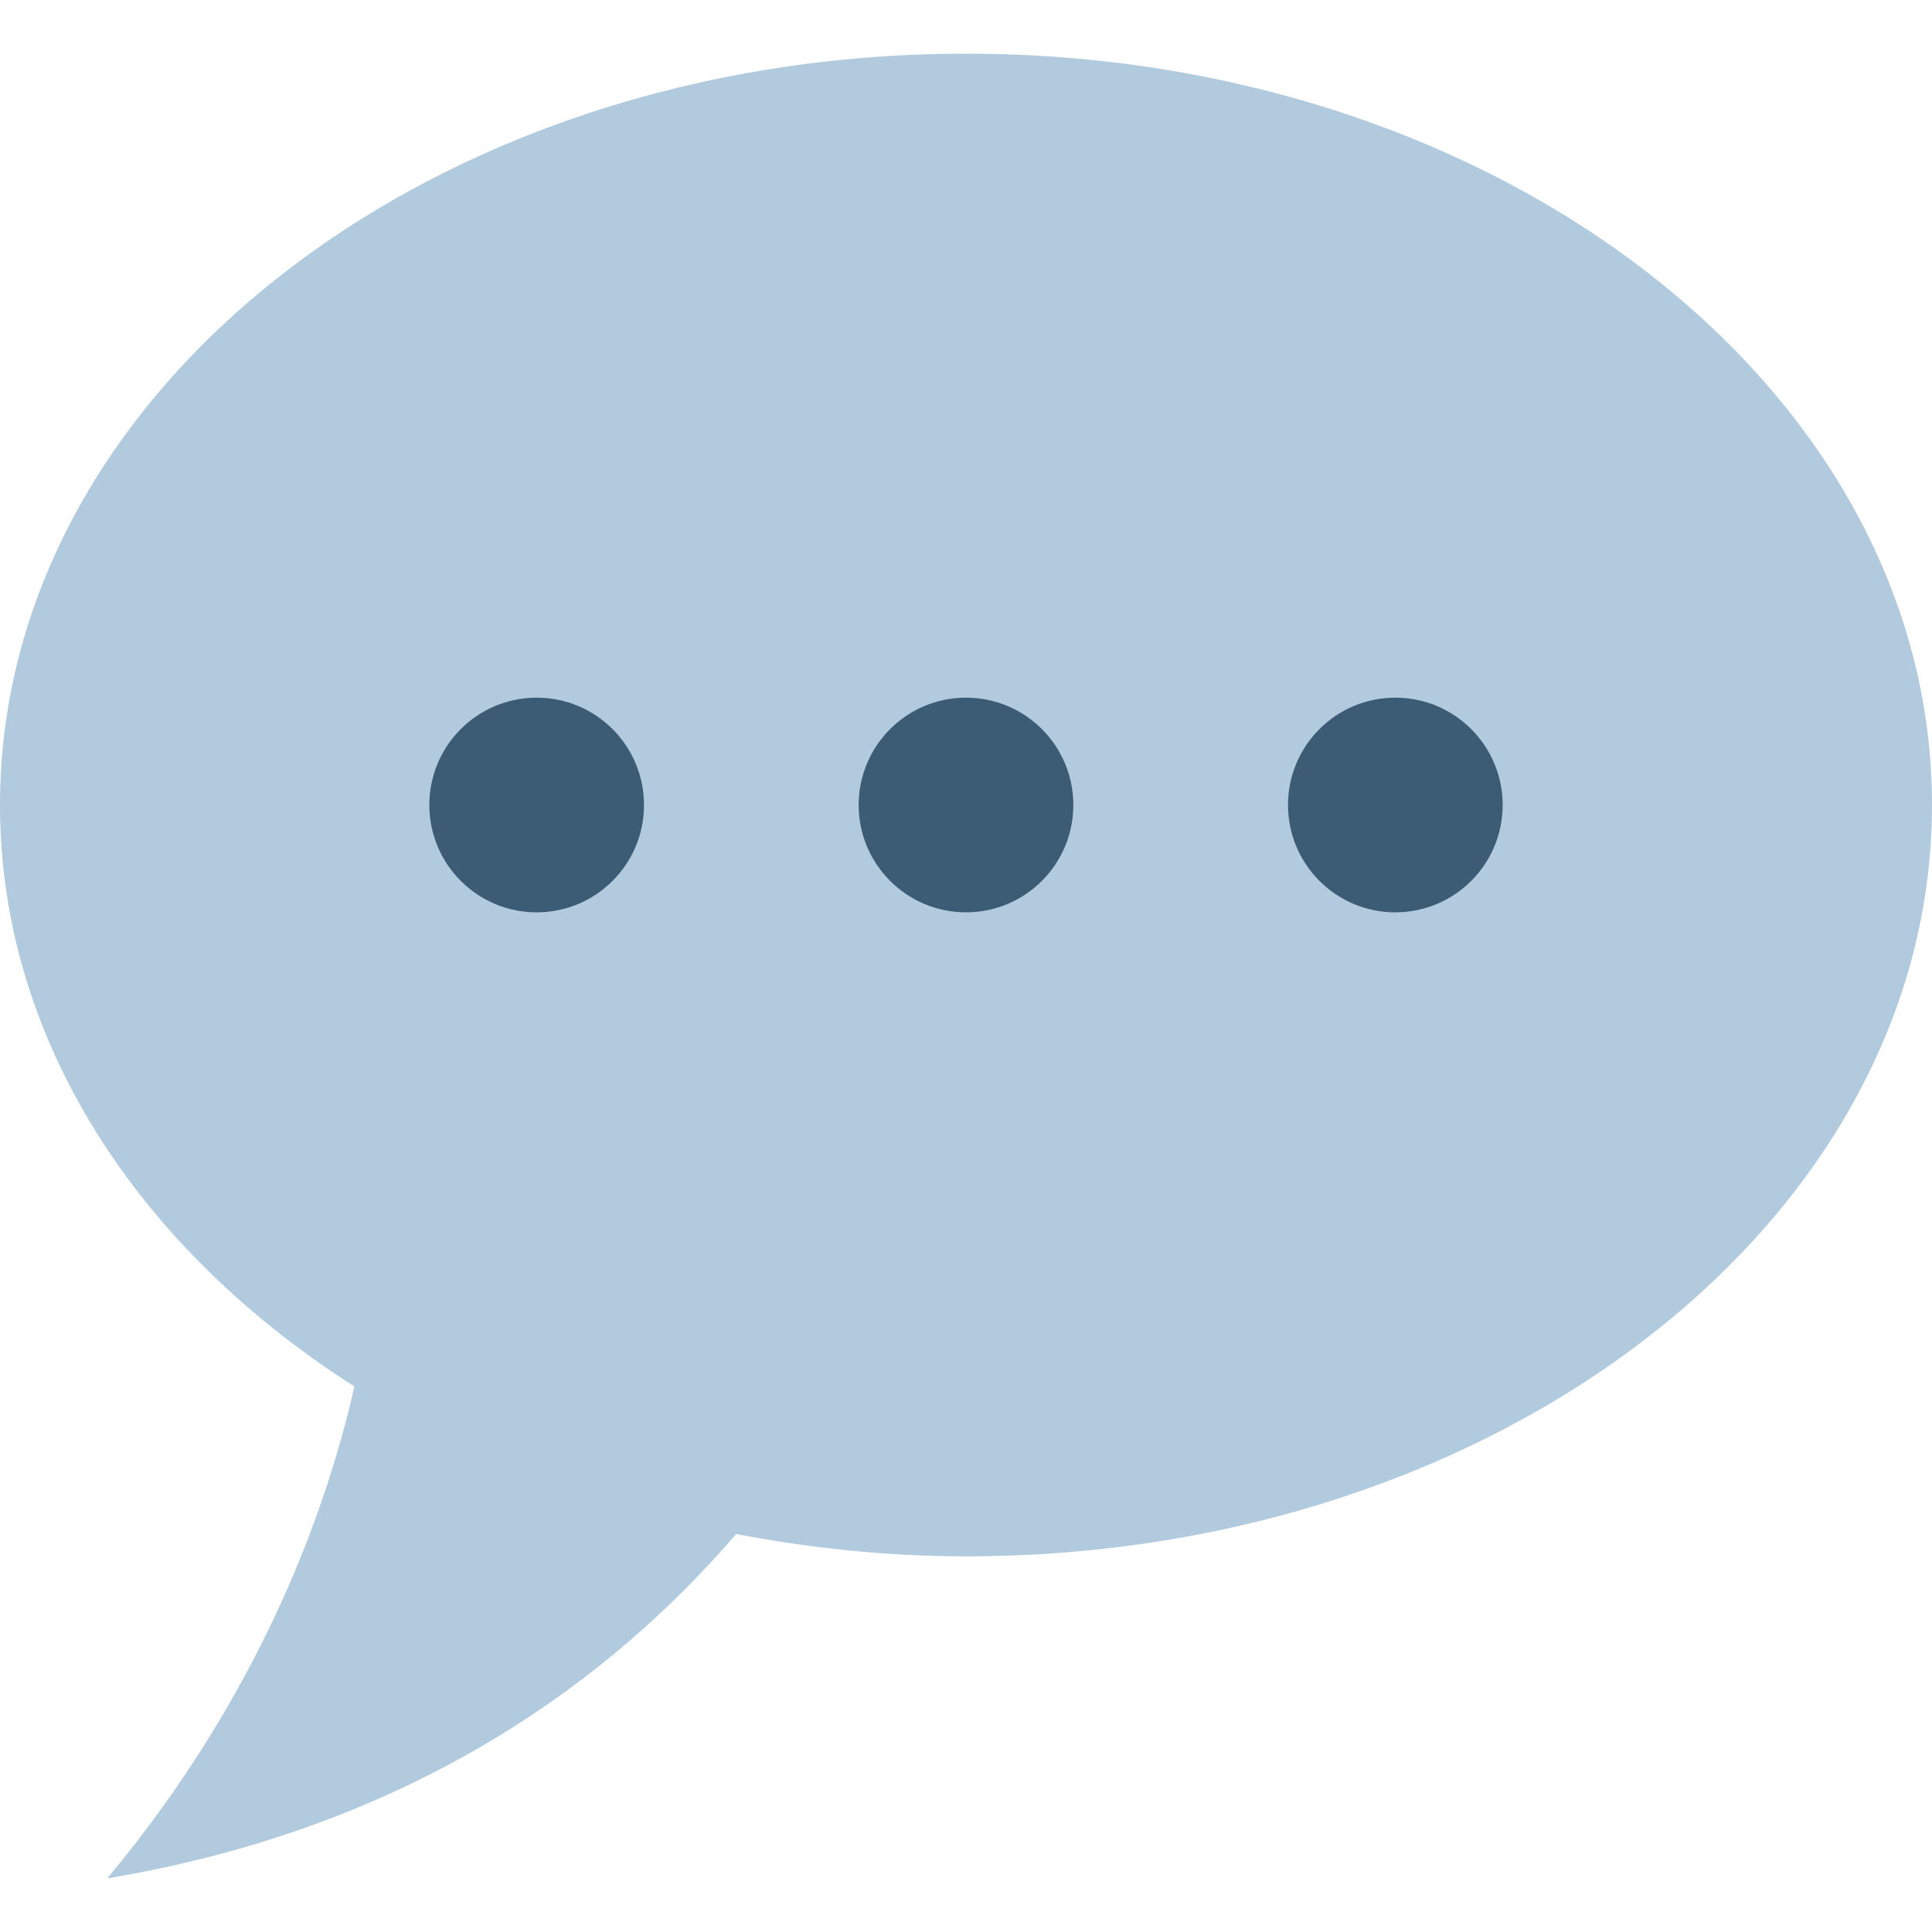 <svg viewBox="0 0 36 36" xmlns="http://www.w3.org/2000/svg"><path fill="#b1cade" d="M18 1C8.059 1 0 7.268 0 15c0 4.368 2.574 8.268 6.604 10.835C6.08 28.144 4.859 31.569 2 35c5.758-.96 9.439-3.761 11.716-6.416 1.376.262 2.805.416 4.284.416 9.941 0 18-6.268 18-14S27.941 1 18 1z" /><circle fill="#3c5c75" cx="18" cy="15" r="2" /><circle fill="#3c5c75" cx="26" cy="15" r="2" /><circle fill="#3c5c75" cx="10" cy="15" r="2" /></svg>